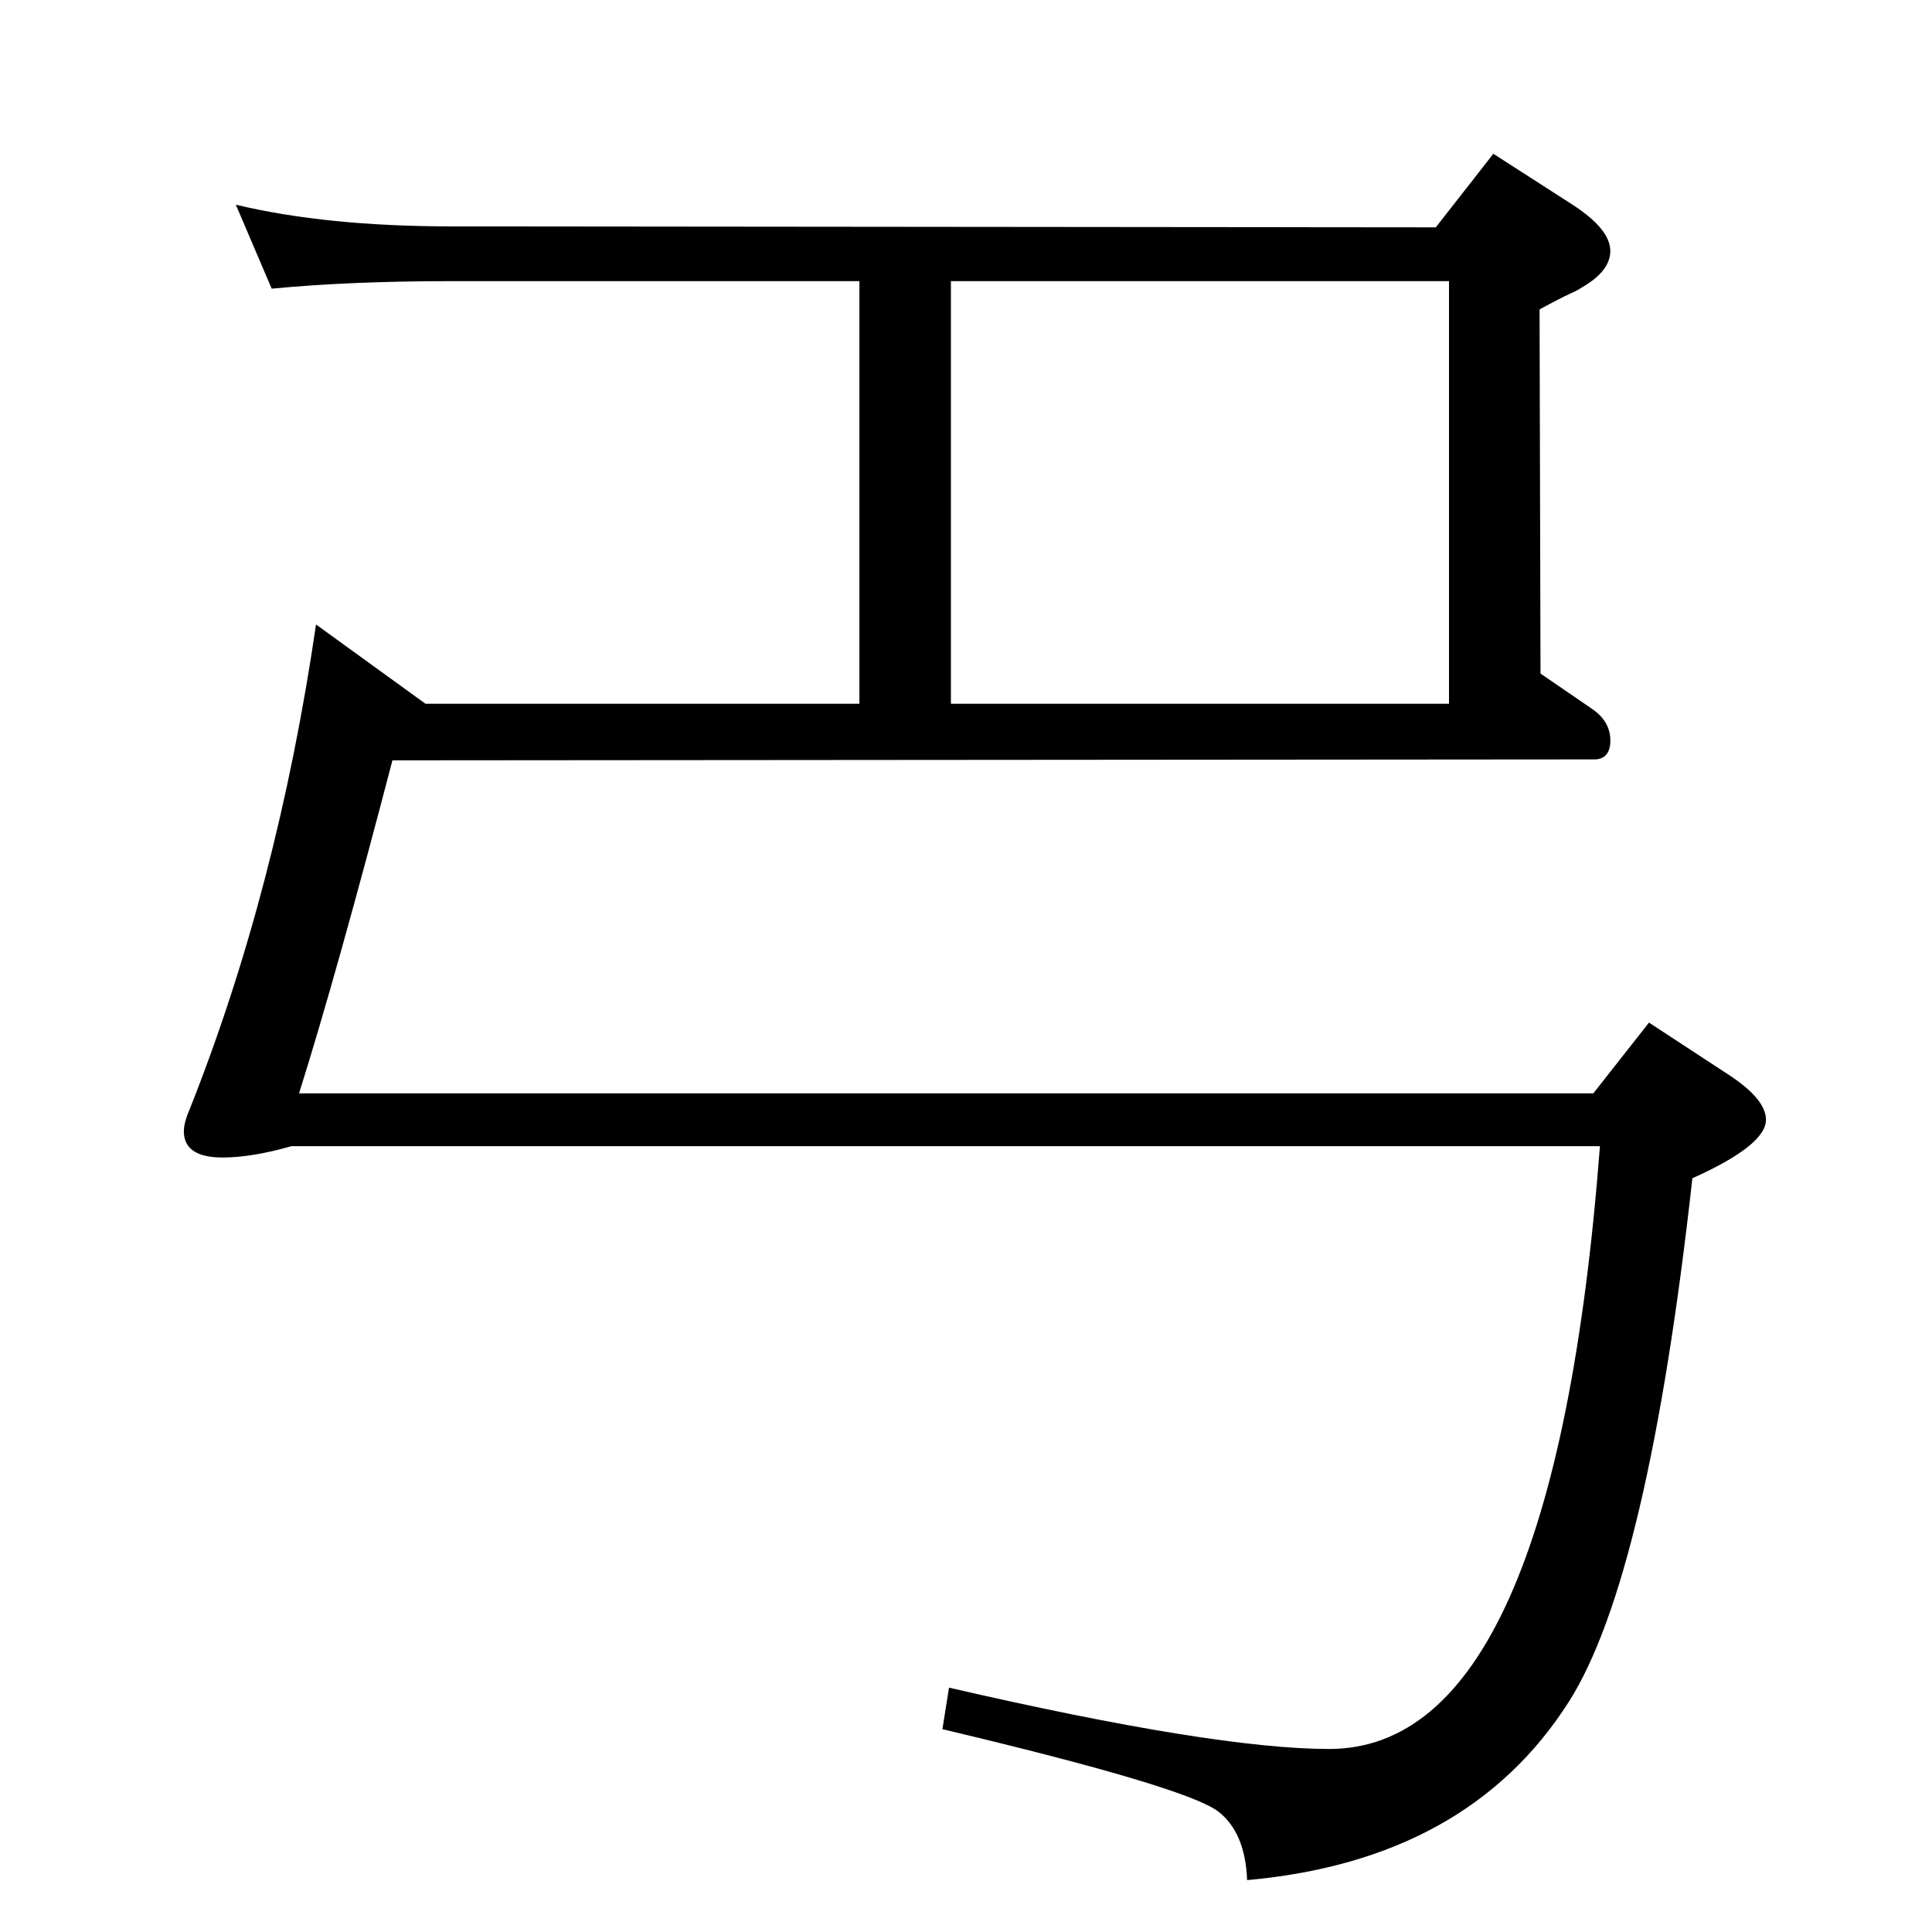 <?xml version="1.0" standalone="no"?>
<!DOCTYPE svg PUBLIC "-//W3C//DTD SVG 1.1//EN" "http://www.w3.org/Graphics/SVG/1.1/DTD/svg11.dtd" >
<svg xmlns="http://www.w3.org/2000/svg" xmlns:xlink="http://www.w3.org/1999/xlink" version="1.1" viewBox="0 0 2048 2048">
  <g transform="matrix(1 0 0 -1 0 2048)">
   <path fill="currentColor"
d="M911 1302v448h-431q-109 0 -192 -8l-38 89q96 -23 230 -23l1042 -1l61 78l84 -54q40 -26 40 -49q0 -21 -29 -38q-6 -4 -13 -7q-11 -5 -33 -17l1 -386l54 -37q21 -14 20 -36q-1 -18 -17 -18l-1274 -1q-59 -226 -99 -353h1372l59 75l84 -55q40 -26 40 -48q0 -27 -78 -62
q-47 -423 -131 -555q-107 -168 -341 -189q-2 51 -31 73q-35 26 -292 87l7 44q282 -65 403 -65q238 0 287 639h-1387q-42 -12 -73 -12q-39 0 -41 25q-1 10 6 26q93 234 134 514l116 -84h460zM1008 1750v-448h528v448h-528z" />
  </g>

</svg>
